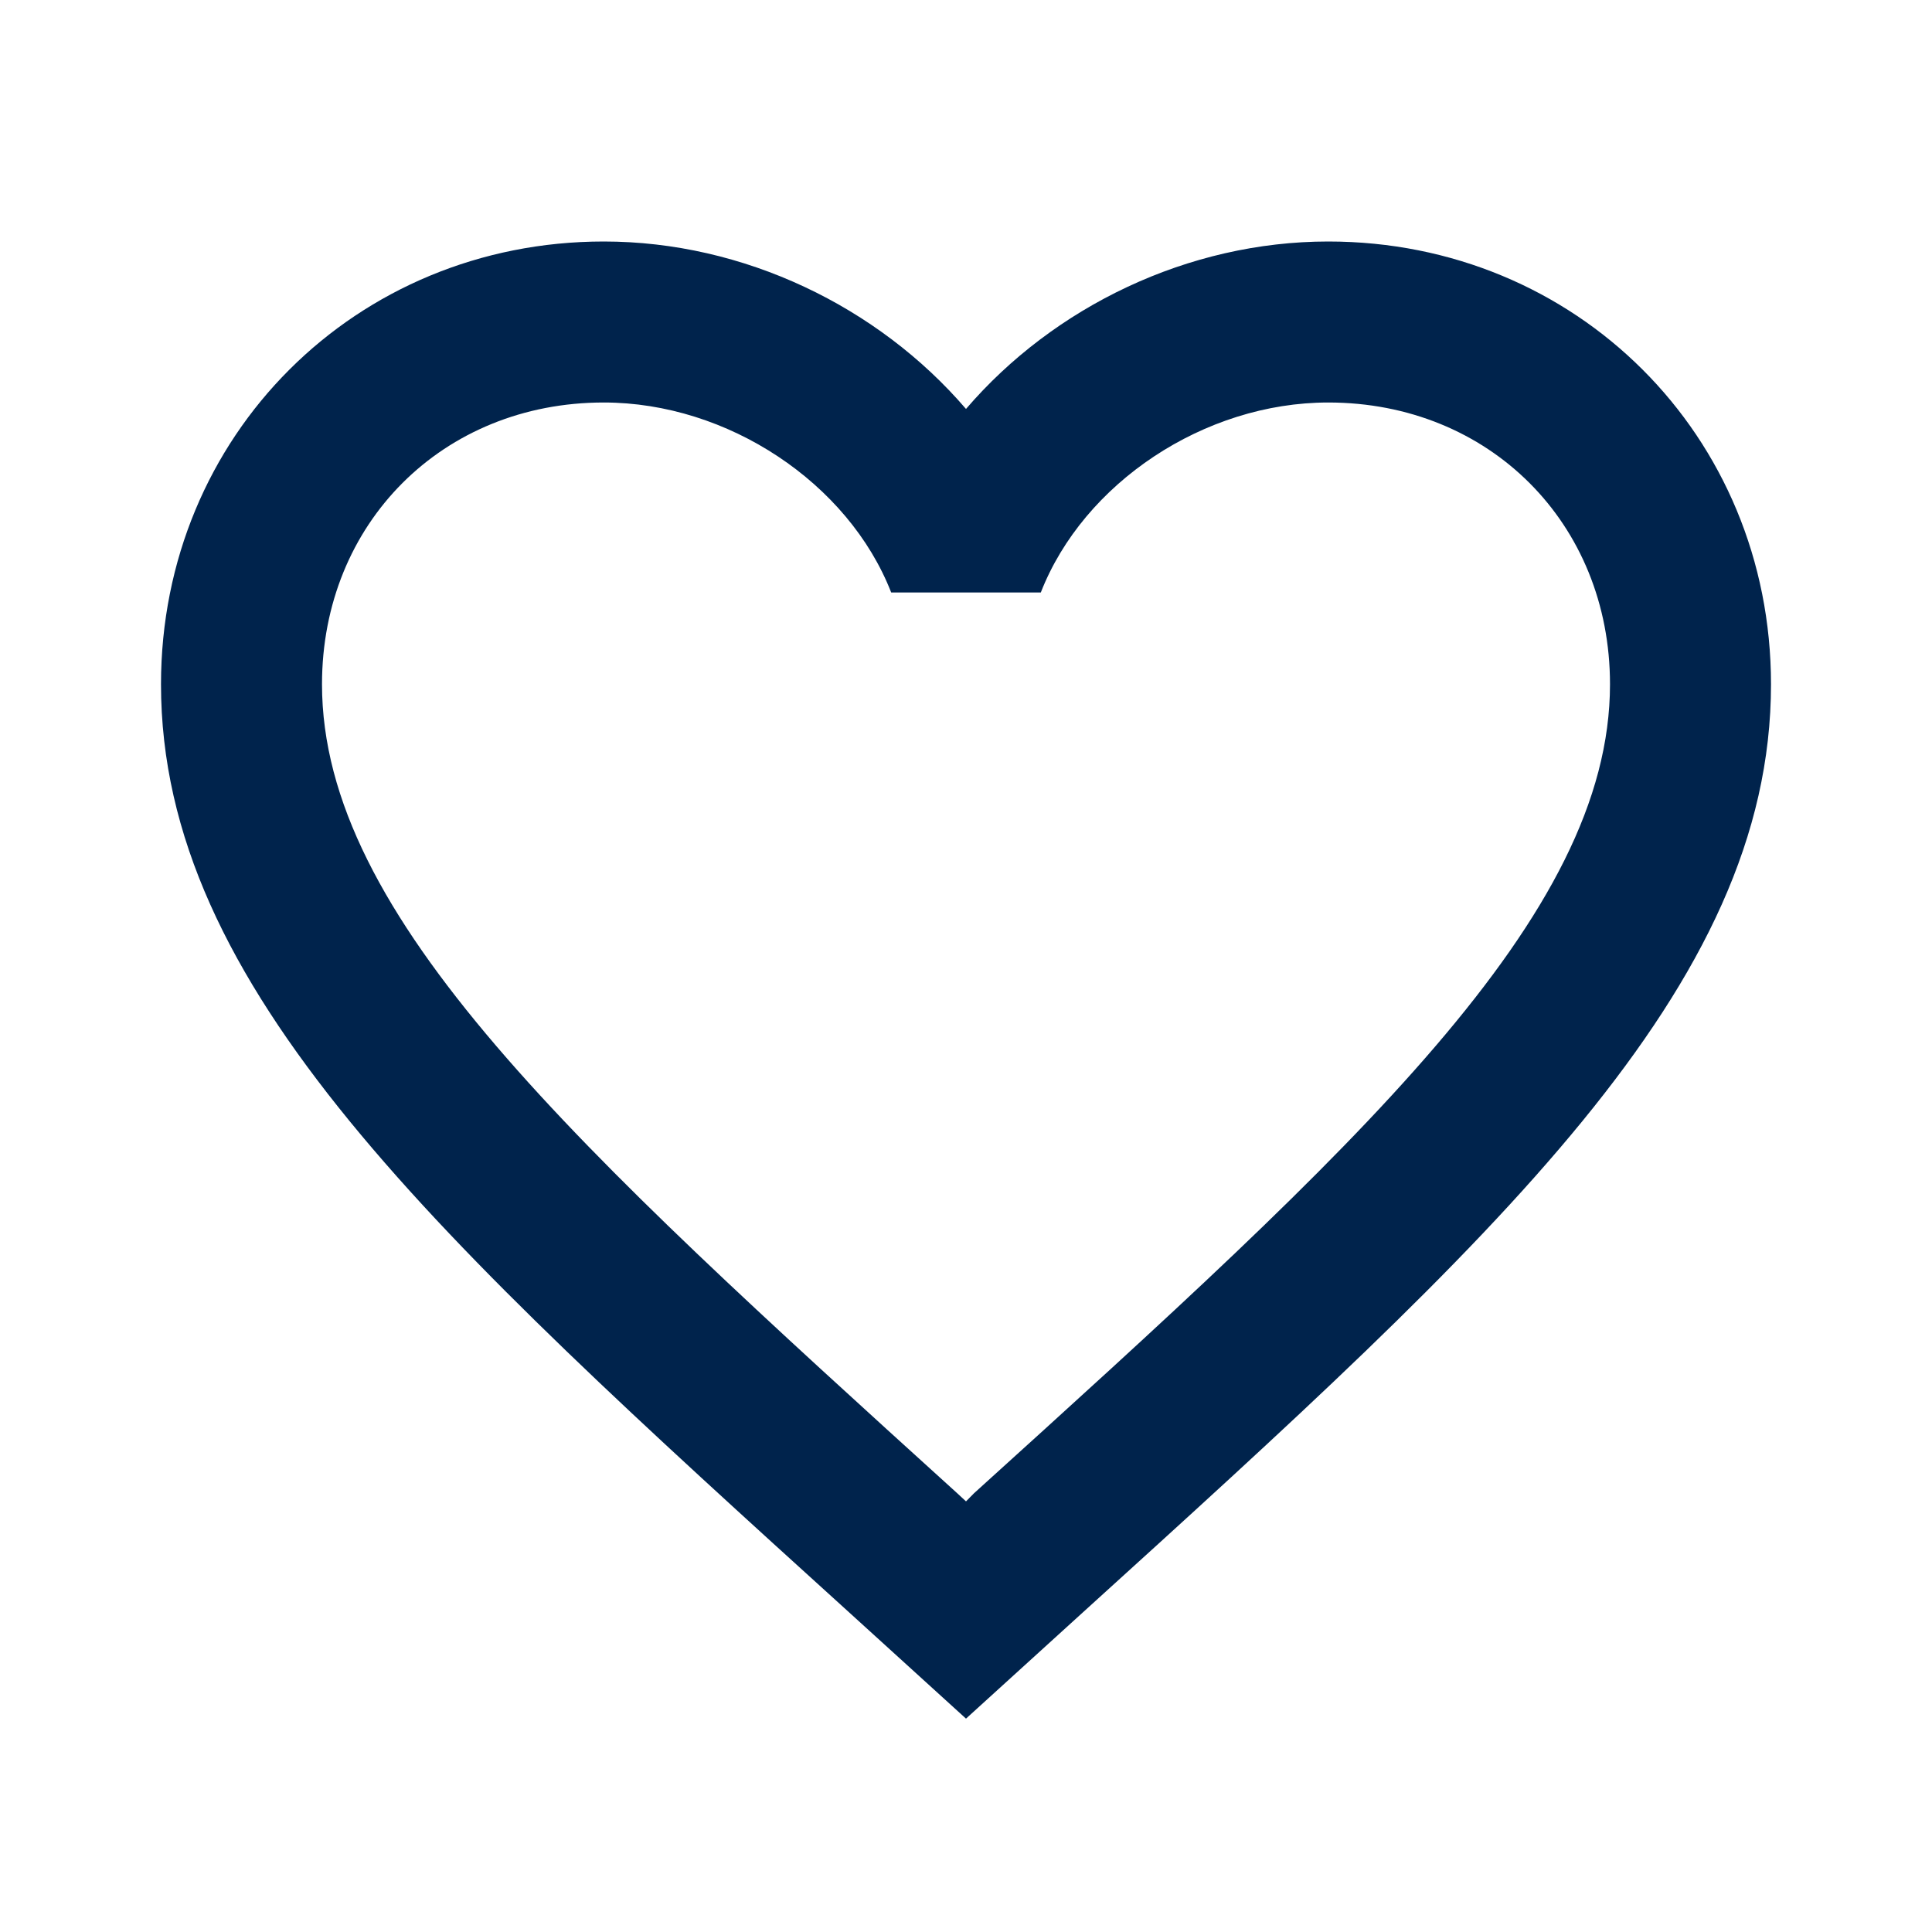 <svg width="18" height="18" viewBox="0 0 18 18" fill="none" xmlns="http://www.w3.org/2000/svg">
<path d="M9.075 13.912L9 13.988L8.918 13.912C5.355 10.68 3 8.543 3 6.375C3 4.875 4.125 3.75 5.625 3.75C6.78 3.75 7.905 4.5 8.303 5.52H9.697C10.095 4.5 11.22 3.75 12.375 3.75C13.875 3.75 15 4.875 15 6.375C15 8.543 12.645 10.68 9.075 13.912ZM12.375 2.25C11.07 2.25 9.818 2.857 9 3.81C8.182 2.857 6.93 2.25 5.625 2.25C3.315 2.25 1.5 4.058 1.5 6.375C1.5 9.203 4.05 11.52 7.912 15.023L9 16.012L10.088 15.023C13.95 11.52 16.5 9.203 16.5 6.375C16.5 4.058 14.685 2.25 12.375 2.25Z" fill="#00234C"/>
</svg>
